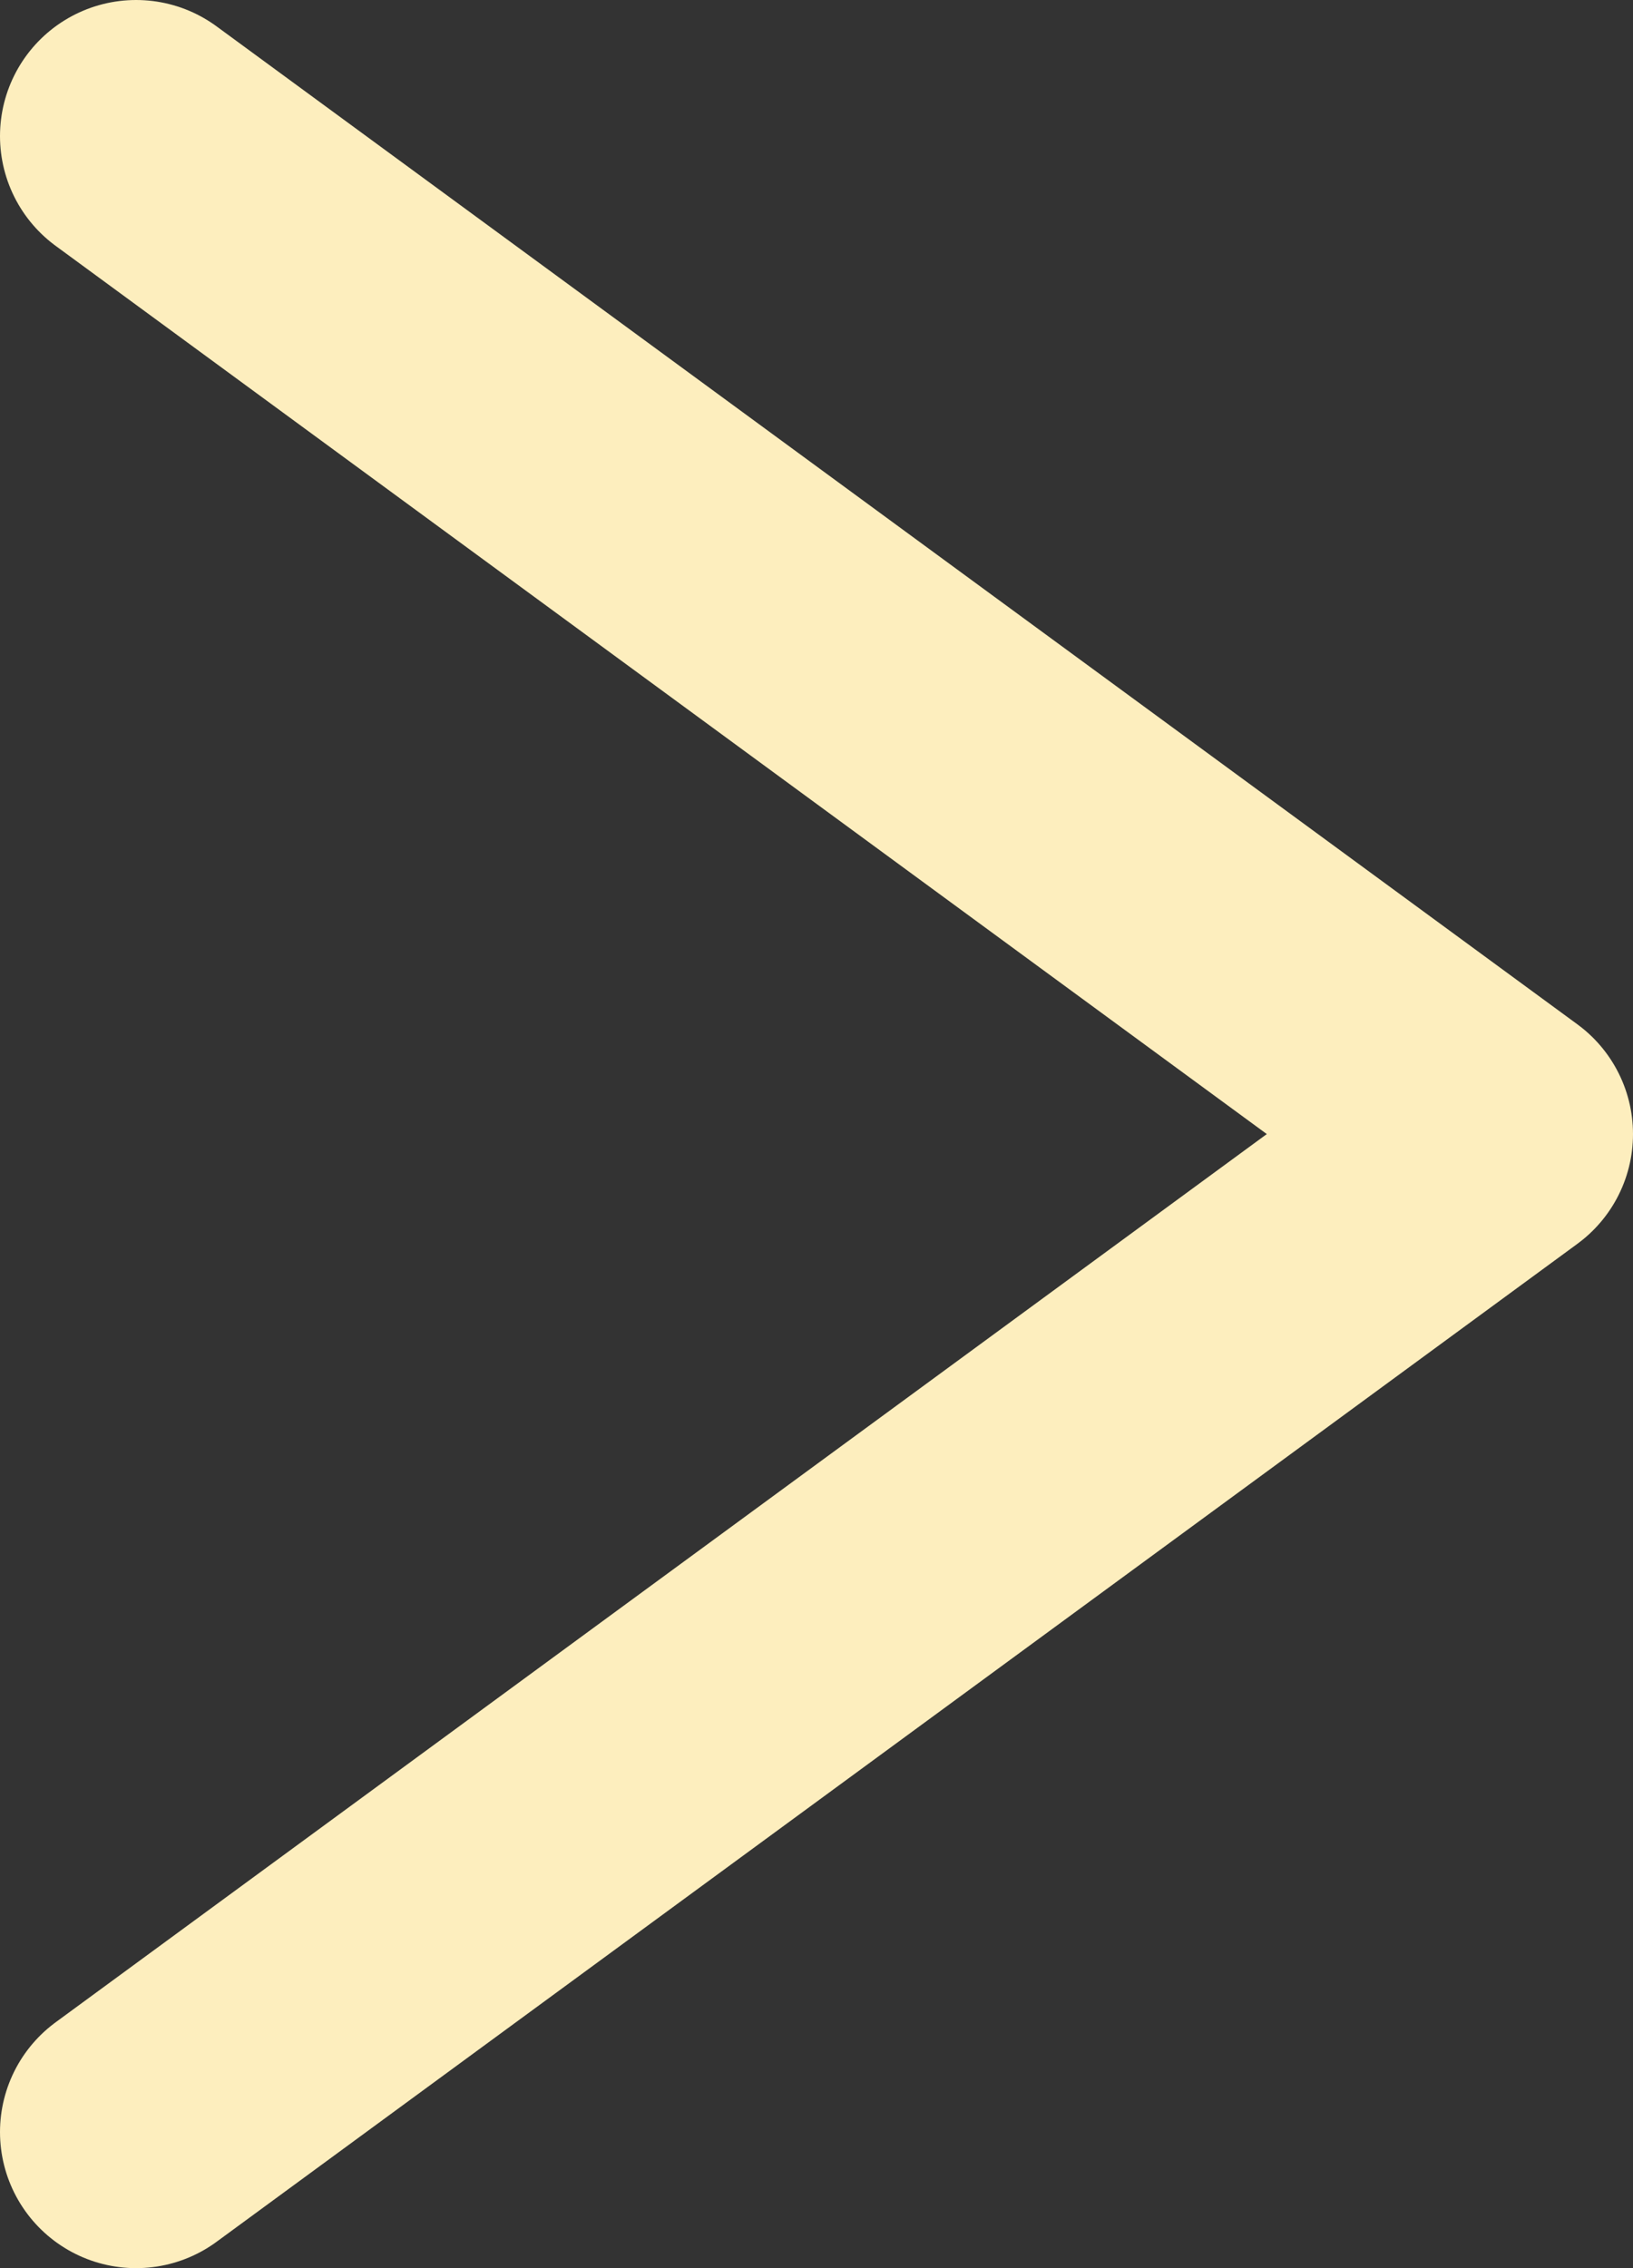 <?xml version="1.0" encoding="UTF-8"?>
<svg width="18px" height="25px" viewBox="0 0 18 25" version="1.1" xmlns="http://www.w3.org/2000/svg" xmlns:xlink="http://www.w3.org/1999/xlink">
    <rect x="0" y="0" width="18" height="25" fill="#333333" stroke="none"/>
    <!-- Generator: Sketch 54.1 (76490) - https://sketchapp.com -->
    <title>howEarn_arrow</title>
    <desc>Created with Sketch.</desc>
    <g id="PC_2021JULY" stroke="none" stroke-width="1" fill="none" fill-rule="evenodd" stroke-linecap="round" stroke-linejoin="round">
        <g id="2_foodie_以粉絲數計算" transform="translate(-886, -1481)" stroke="#FDEEBE" stroke-width="3">
            <polyline id="howEarn_arrow" transform="translate(895, 1493.5) rotate(-270) translate(-895, -1493.5) " points="884 1501 895 1486 906 1501"></polyline>
        </g>
    </g>
</svg>